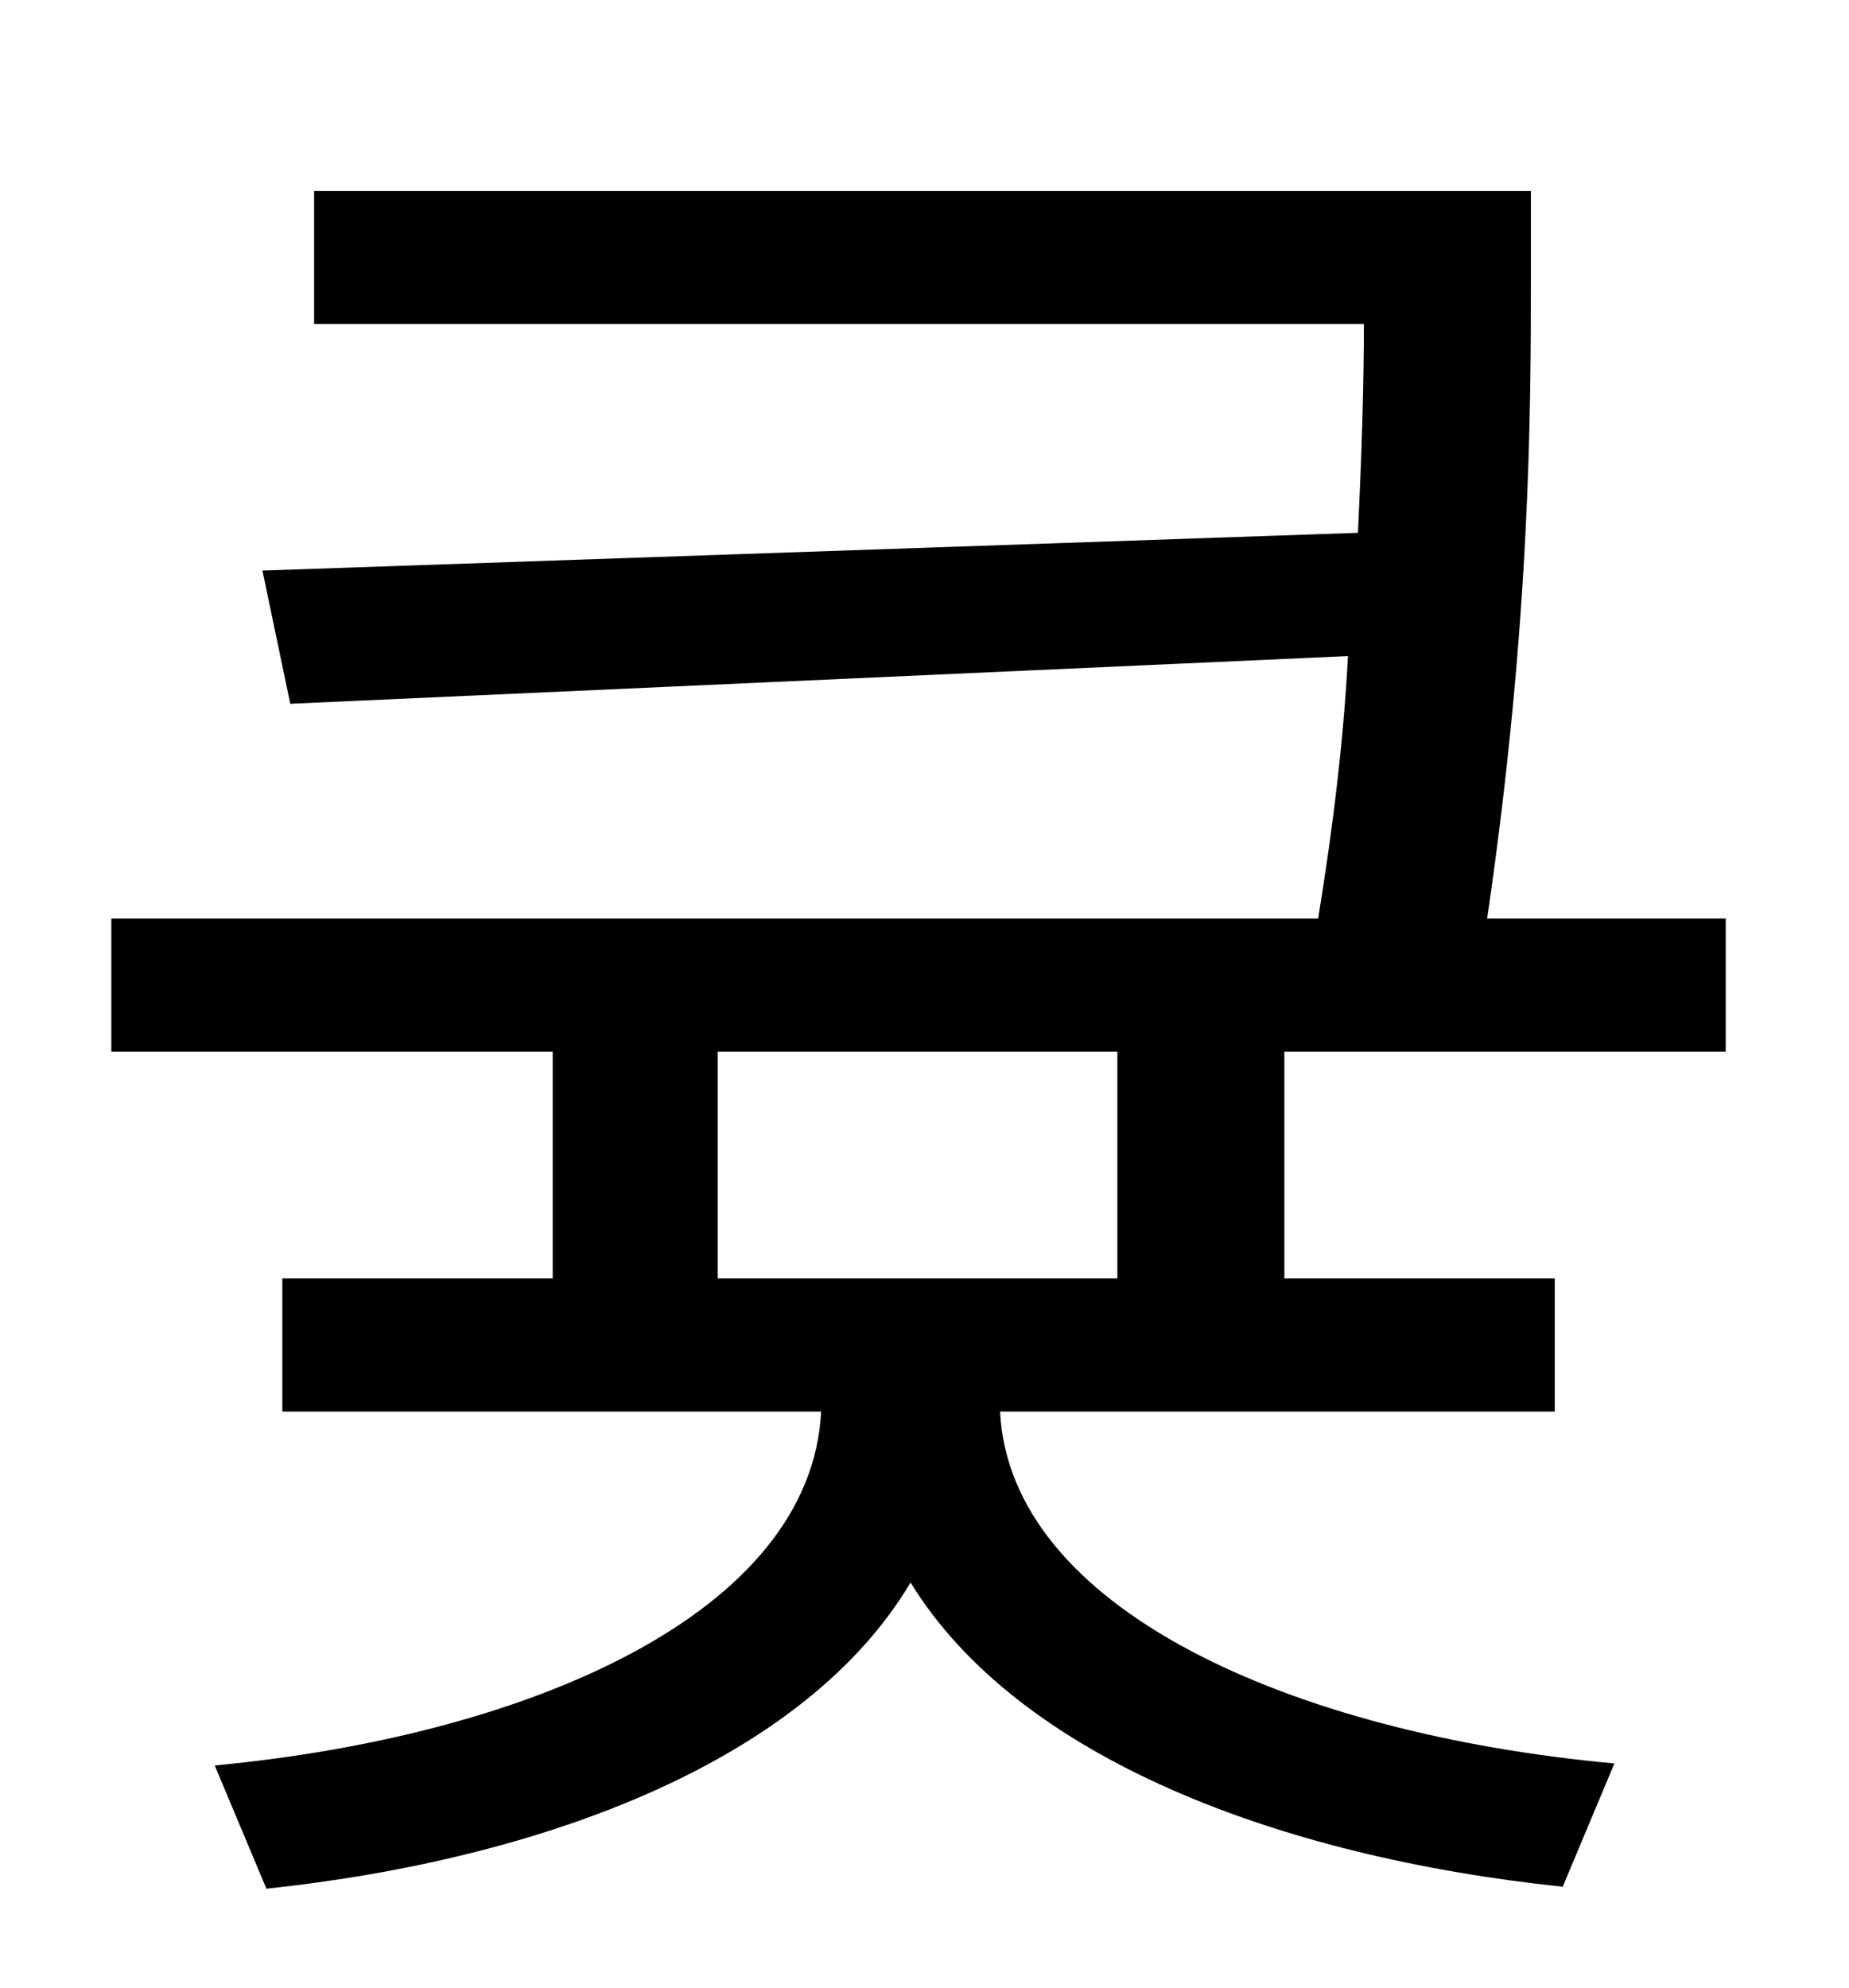 <?xml version="1.0" standalone="no"?>
<!DOCTYPE svg PUBLIC "-//W3C//DTD SVG 1.1//EN" "http://www.w3.org/Graphics/SVG/1.1/DTD/svg11.dtd" >
<svg xmlns="http://www.w3.org/2000/svg" xmlns:xlink="http://www.w3.org/1999/xlink" version="1.1" viewBox="-10 0 930 1000">
   <path fill="currentColor"
d="M552 643v-114h-201v114h201zM858 529h-222v114h136v67h-279c5 99 146 162 309 177l-26 62c-143 -15 -274 -65 -328 -153c-53 89 -183 139 -324 154l-26 -62c159 -15 300 -77 305 -178h-271v-67h136v-114h-222v-67h607c8 -49 13 -93 15 -132l-532 24l-14 -67l551 -19
c2 -41 3 -76 3 -105h-528v-67h612v43c0 65 0 173 -22 323h120v67z" />
</svg>
